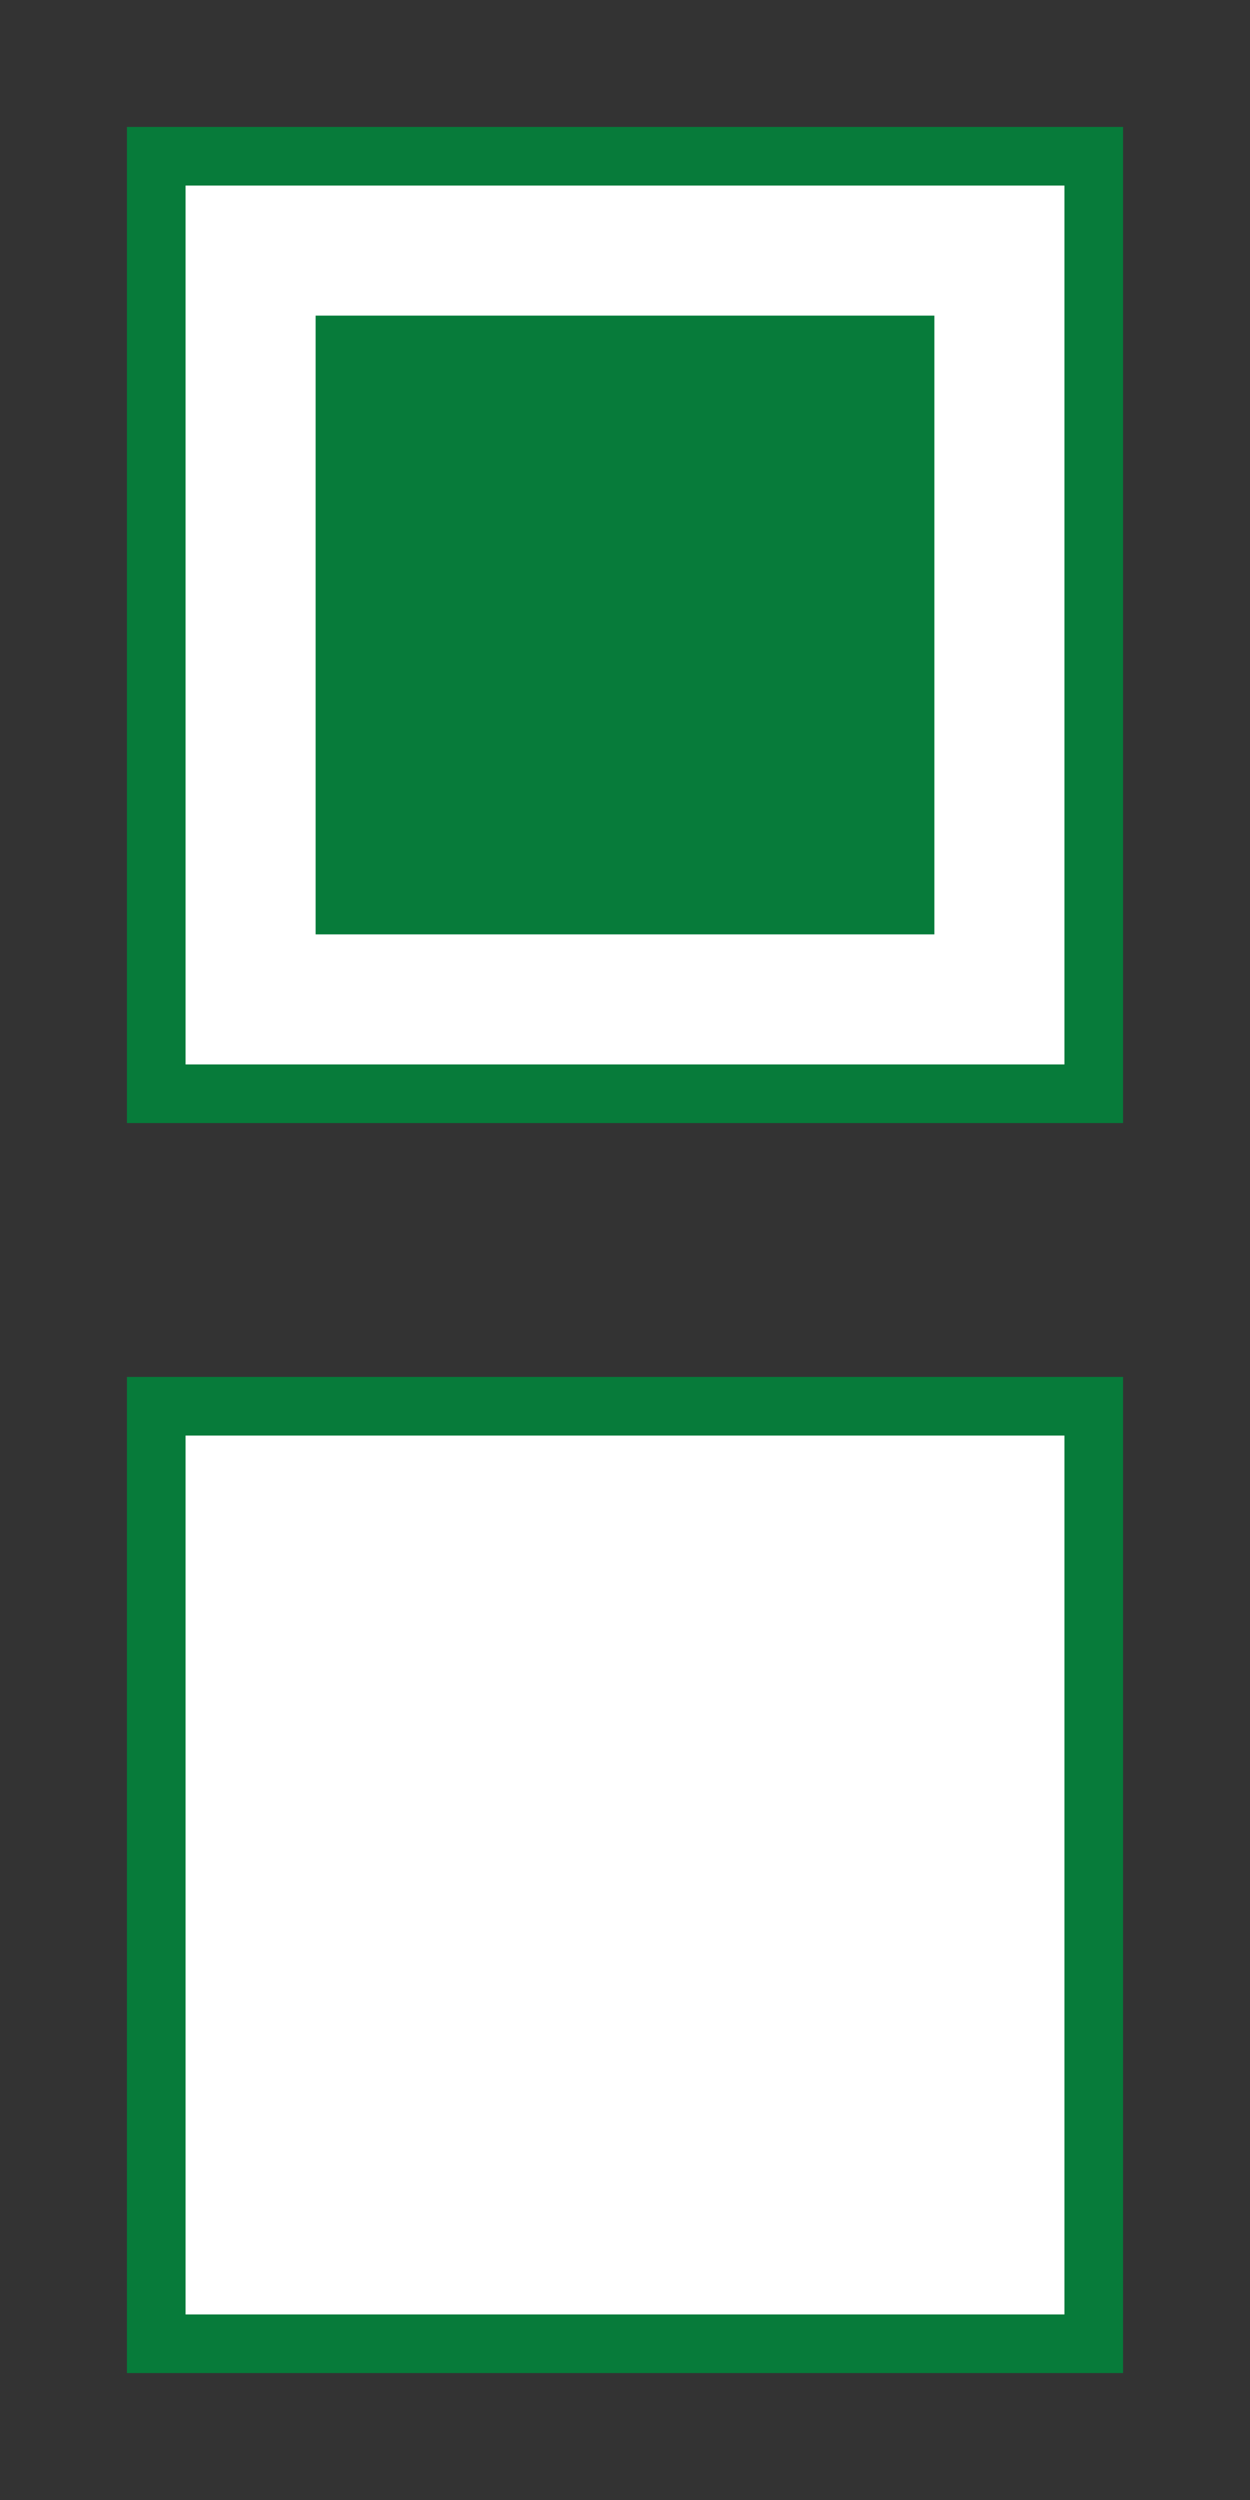 <?xml version="1.0" encoding="utf-8"?>
<!-- Generator: Adobe Illustrator 17.1.0, SVG Export Plug-In . SVG Version: 6.00 Build 0)  -->
<!DOCTYPE svg PUBLIC "-//W3C//DTD SVG 1.1//EN" "http://www.w3.org/Graphics/SVG/1.1/DTD/svg11.dtd">
<svg version="1.1" id="Layer_1" xmlns="http://www.w3.org/2000/svg" xmlns:xlink="http://www.w3.org/1999/xlink" x="0px" y="0px"
	 viewBox="0 0 20 40" width="20px" height="40px" style="enable-background:new 0 0 20 40;" xml:space="preserve">
<rect x="0" y="0" width="20" height="40" fill="#333333" stroke="none"/>
<rect x="2.5" y="2.5" style="fill:#FFFFFF;stroke:#077B3A;stroke-width:0.938;stroke-miterlimit:10;" width="15" height="15"/>
<rect x="2.5" y="22.5" style="fill:#FFFFFF;stroke:#077B3A;stroke-width:0.938;stroke-miterlimit:10;" width="15" height="15"/>
<rect x="5.5" y="5.5" style="fill:#077B3A;stroke:#077B3A;stroke-width:0.9;stroke-miterlimit:10;" width="9" height="9"/>
</svg>
